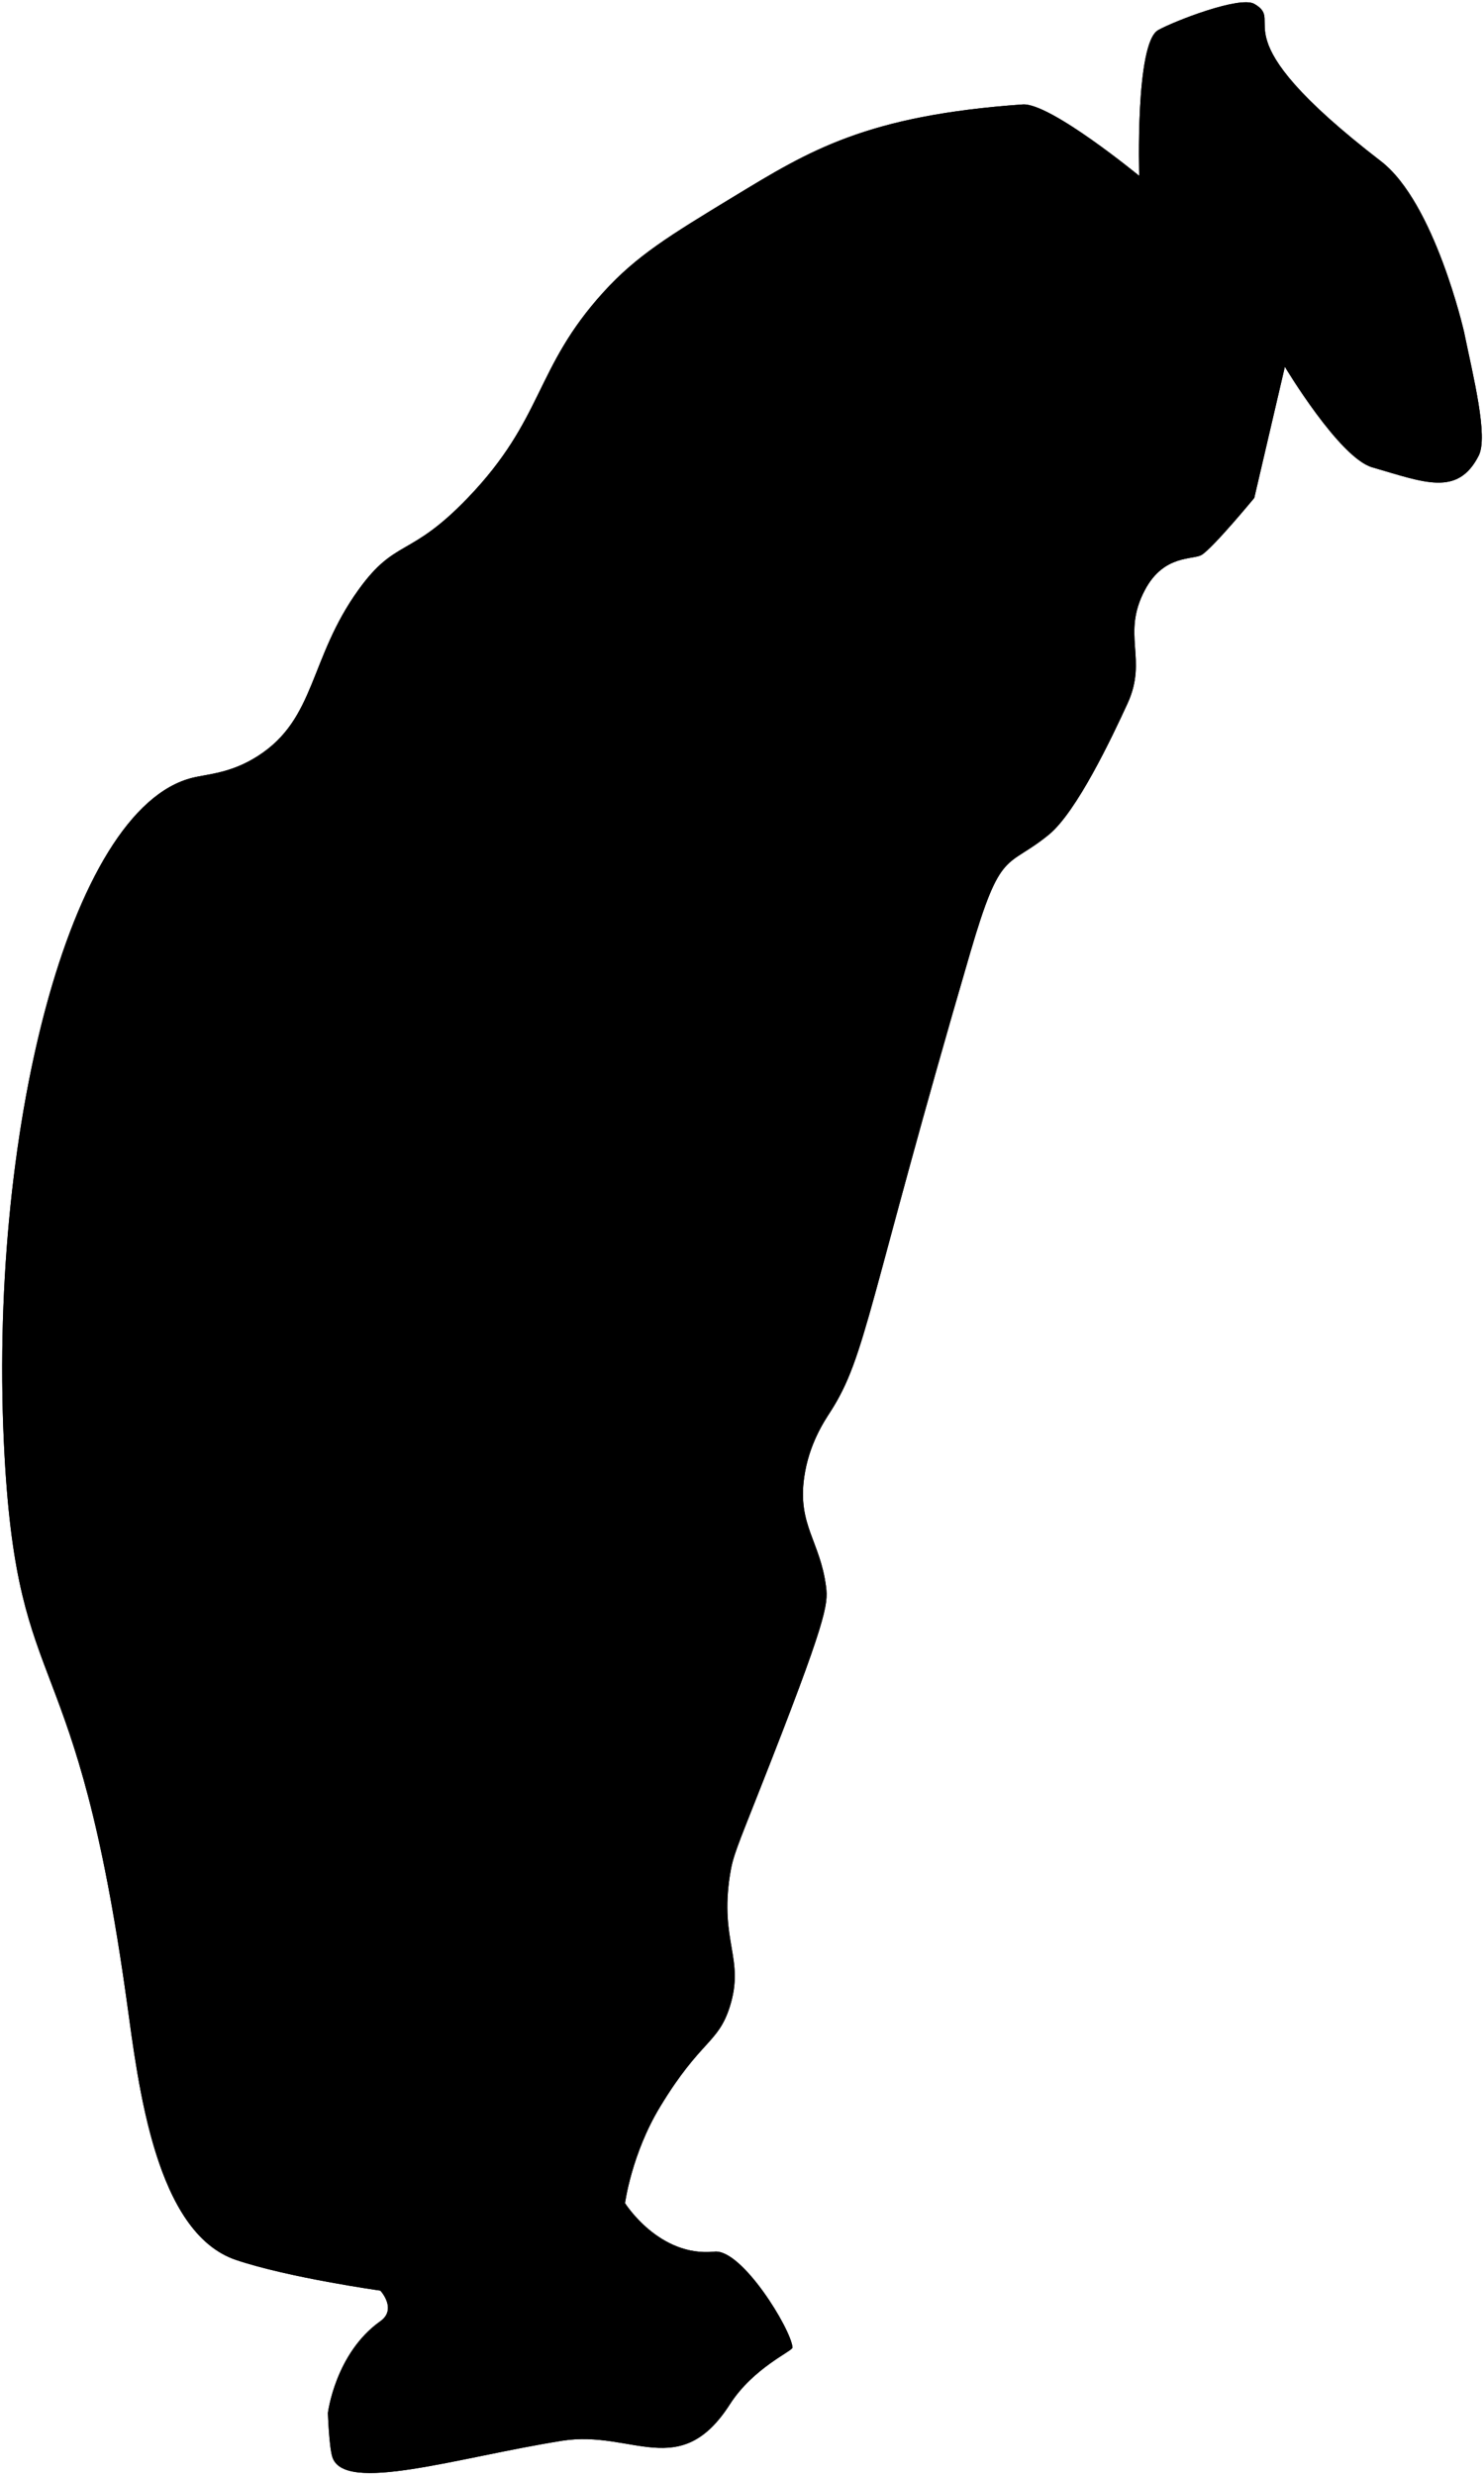 <?xml version="1.0" encoding="UTF-8" standalone="no"?>
<svg
   xmlns:dc="http://purl.org/dc/elements/1.1/"
   xmlns:cc="http://creativecommons.org/ns#"
   xmlns:rdf="http://www.w3.org/1999/02/22-rdf-syntax-ns#"
   xmlns:svg="http://www.w3.org/2000/svg"
   xmlns="http://www.w3.org/2000/svg"
   id="svg2"
   version="1.1"
   xml:space="preserve"
   width="424.511"
   height="707.632"
   viewBox="0 0 424.511 707.632"><defs
     id="defs6"><clipPath
       clipPathUnits="userSpaceOnUse"
       id="clipPath16"><path
         d="M 0,792 612,792 612,0 0,0 0,792 Z"
         id="path18" /></clipPath></defs><g
     id="g10"
     transform="matrix(1.25,0,0,-1.25,-189.953,826.109)"><g
       id="g12"><g
         id="g14"
         clip-path="url(#clipPath16)"><g
           id="g20"
           transform="translate(295,157)"><path
             d="m 0,0 c 0,0 1.476,11.214 8,22 9.322,15.412 13.316,14.429 16,23 3.424,10.932 -2.365,14.794 0,30 0.671,4.316 1.43,5.887 7,20 15.228,38.585 15.517,41.955 15,46 -1.327,10.383 -6.547,14.084 -5,25 1.086,7.665 4.663,12.923 6,15 8.251,12.821 8.468,24.577 32,105 7.091,24.233 8.243,19.007 18,27 6.341,5.195 14.376,22.102 18,30 4.706,10.256 -1.502,15.686 4,26 4.363,8.178 11.064,6.758 13,8 2.71,1.738 12,13 12,13 -0.004,-0.011 7,30 7,30 0,0 12.45,-20.825 20,-23 11.907,-3.429 19.546,-6.781 24.356,2.667 2.236,4.391 -1.304,18.323 -3.356,28.333 -0.001,0.002 -6.711,29.538 -19,39 -38.426,29.584 -21.361,31.639 -29,36 -3.322,1.896 -18.483,-4.013 -22,-6 -5.28,-2.982 -4.333,-33.333 -4.333,-33.333 0,0 -20.415,16.775 -26.667,16.333 C 55.21,477.471 42.219,469.458 25,459 10.088,449.943 2.631,445.414 -5,437 c -15.818,-17.44 -13.482,-28.785 -31,-47 -13.323,-13.853 -16.462,-9.149 -25,-21 -11.352,-15.756 -9.677,-29.447 -23,-38 -6.201,-3.981 -11.381,-4.108 -15,-5 -28.354,-6.992 -46.99,-82.23 -43,-155 3.139,-57.255 16.329,-40.821 28,-125 2.654,-19.14 6.518,-52.782 25,-59 12.059,-4.058 33,-7 33,-7 0,0 3.913,-4.223 0,-7 -10.333,-7.333 -12,-21 -12,-21 0,0 0.263,-7.584 1,-10 2.615,-8.571 28.551,-0.156 52.667,3.667 15.94,2.527 26.888,-9.498 38.333,8.333 5.403,8.418 14.408,12.175 14.333,13 -0.387,4.272 -11.615,22.571 -17.865,21.914 C 7.802,-12.42 0,0 0,0"
             id="path22" /></g><g
           id="g24"
           transform="translate(295,157)"><path
             d="m 0,0 c 0,0 1.476,11.214 8,22 9.322,15.412 13.316,14.429 16,23 3.424,10.932 -2.365,14.794 0,30 0.671,4.316 1.43,5.887 7,20 15.228,38.585 15.517,41.955 15,46 -1.327,10.383 -6.547,14.084 -5,25 1.086,7.665 4.663,12.923 6,15 8.251,12.821 8.468,24.577 32,105 7.091,24.233 8.243,19.007 18,27 6.341,5.195 14.376,22.102 18,30 4.706,10.256 -1.502,15.686 4,26 4.363,8.178 11.064,6.758 13,8 2.71,1.738 12,13 12,13 -0.004,-0.011 7,30 7,30 0,0 12.45,-20.825 20,-23 11.907,-3.429 19.546,-6.781 24.356,2.667 2.236,4.391 -1.304,18.323 -3.356,28.333 -0.001,0.002 -6.711,29.538 -19,39 -38.426,29.584 -21.361,31.639 -29,36 -3.322,1.896 -18.483,-4.013 -22,-6 -5.28,-2.982 -4.333,-33.333 -4.333,-33.333 0,0 -20.415,16.775 -26.667,16.333 C 55.21,477.471 42.219,469.458 25,459 10.088,449.943 2.631,445.414 -5,437 c -15.818,-17.44 -13.482,-28.785 -31,-47 -13.323,-13.853 -16.462,-9.149 -25,-21 -11.352,-15.756 -9.677,-29.447 -23,-38 -6.201,-3.981 -11.381,-4.108 -15,-5 -28.354,-6.992 -46.99,-82.23 -43,-155 3.139,-57.255 16.329,-40.821 28,-125 2.654,-19.14 6.518,-52.782 25,-59 12.059,-4.058 33,-7 33,-7 0,0 3.913,-4.223 0,-7 -10.333,-7.333 -12,-21 -12,-21 0,0 0.263,-7.584 1,-10 2.615,-8.571 28.551,-0.156 52.667,3.667 15.94,2.527 26.888,-9.498 38.333,8.333 5.403,8.418 14.408,12.175 14.333,13 -0.387,4.272 -11.615,22.571 -17.865,21.914 C 7.802,-12.42 0,0 0,0 Z"
             id="path26" /></g></g></g></g></svg>
